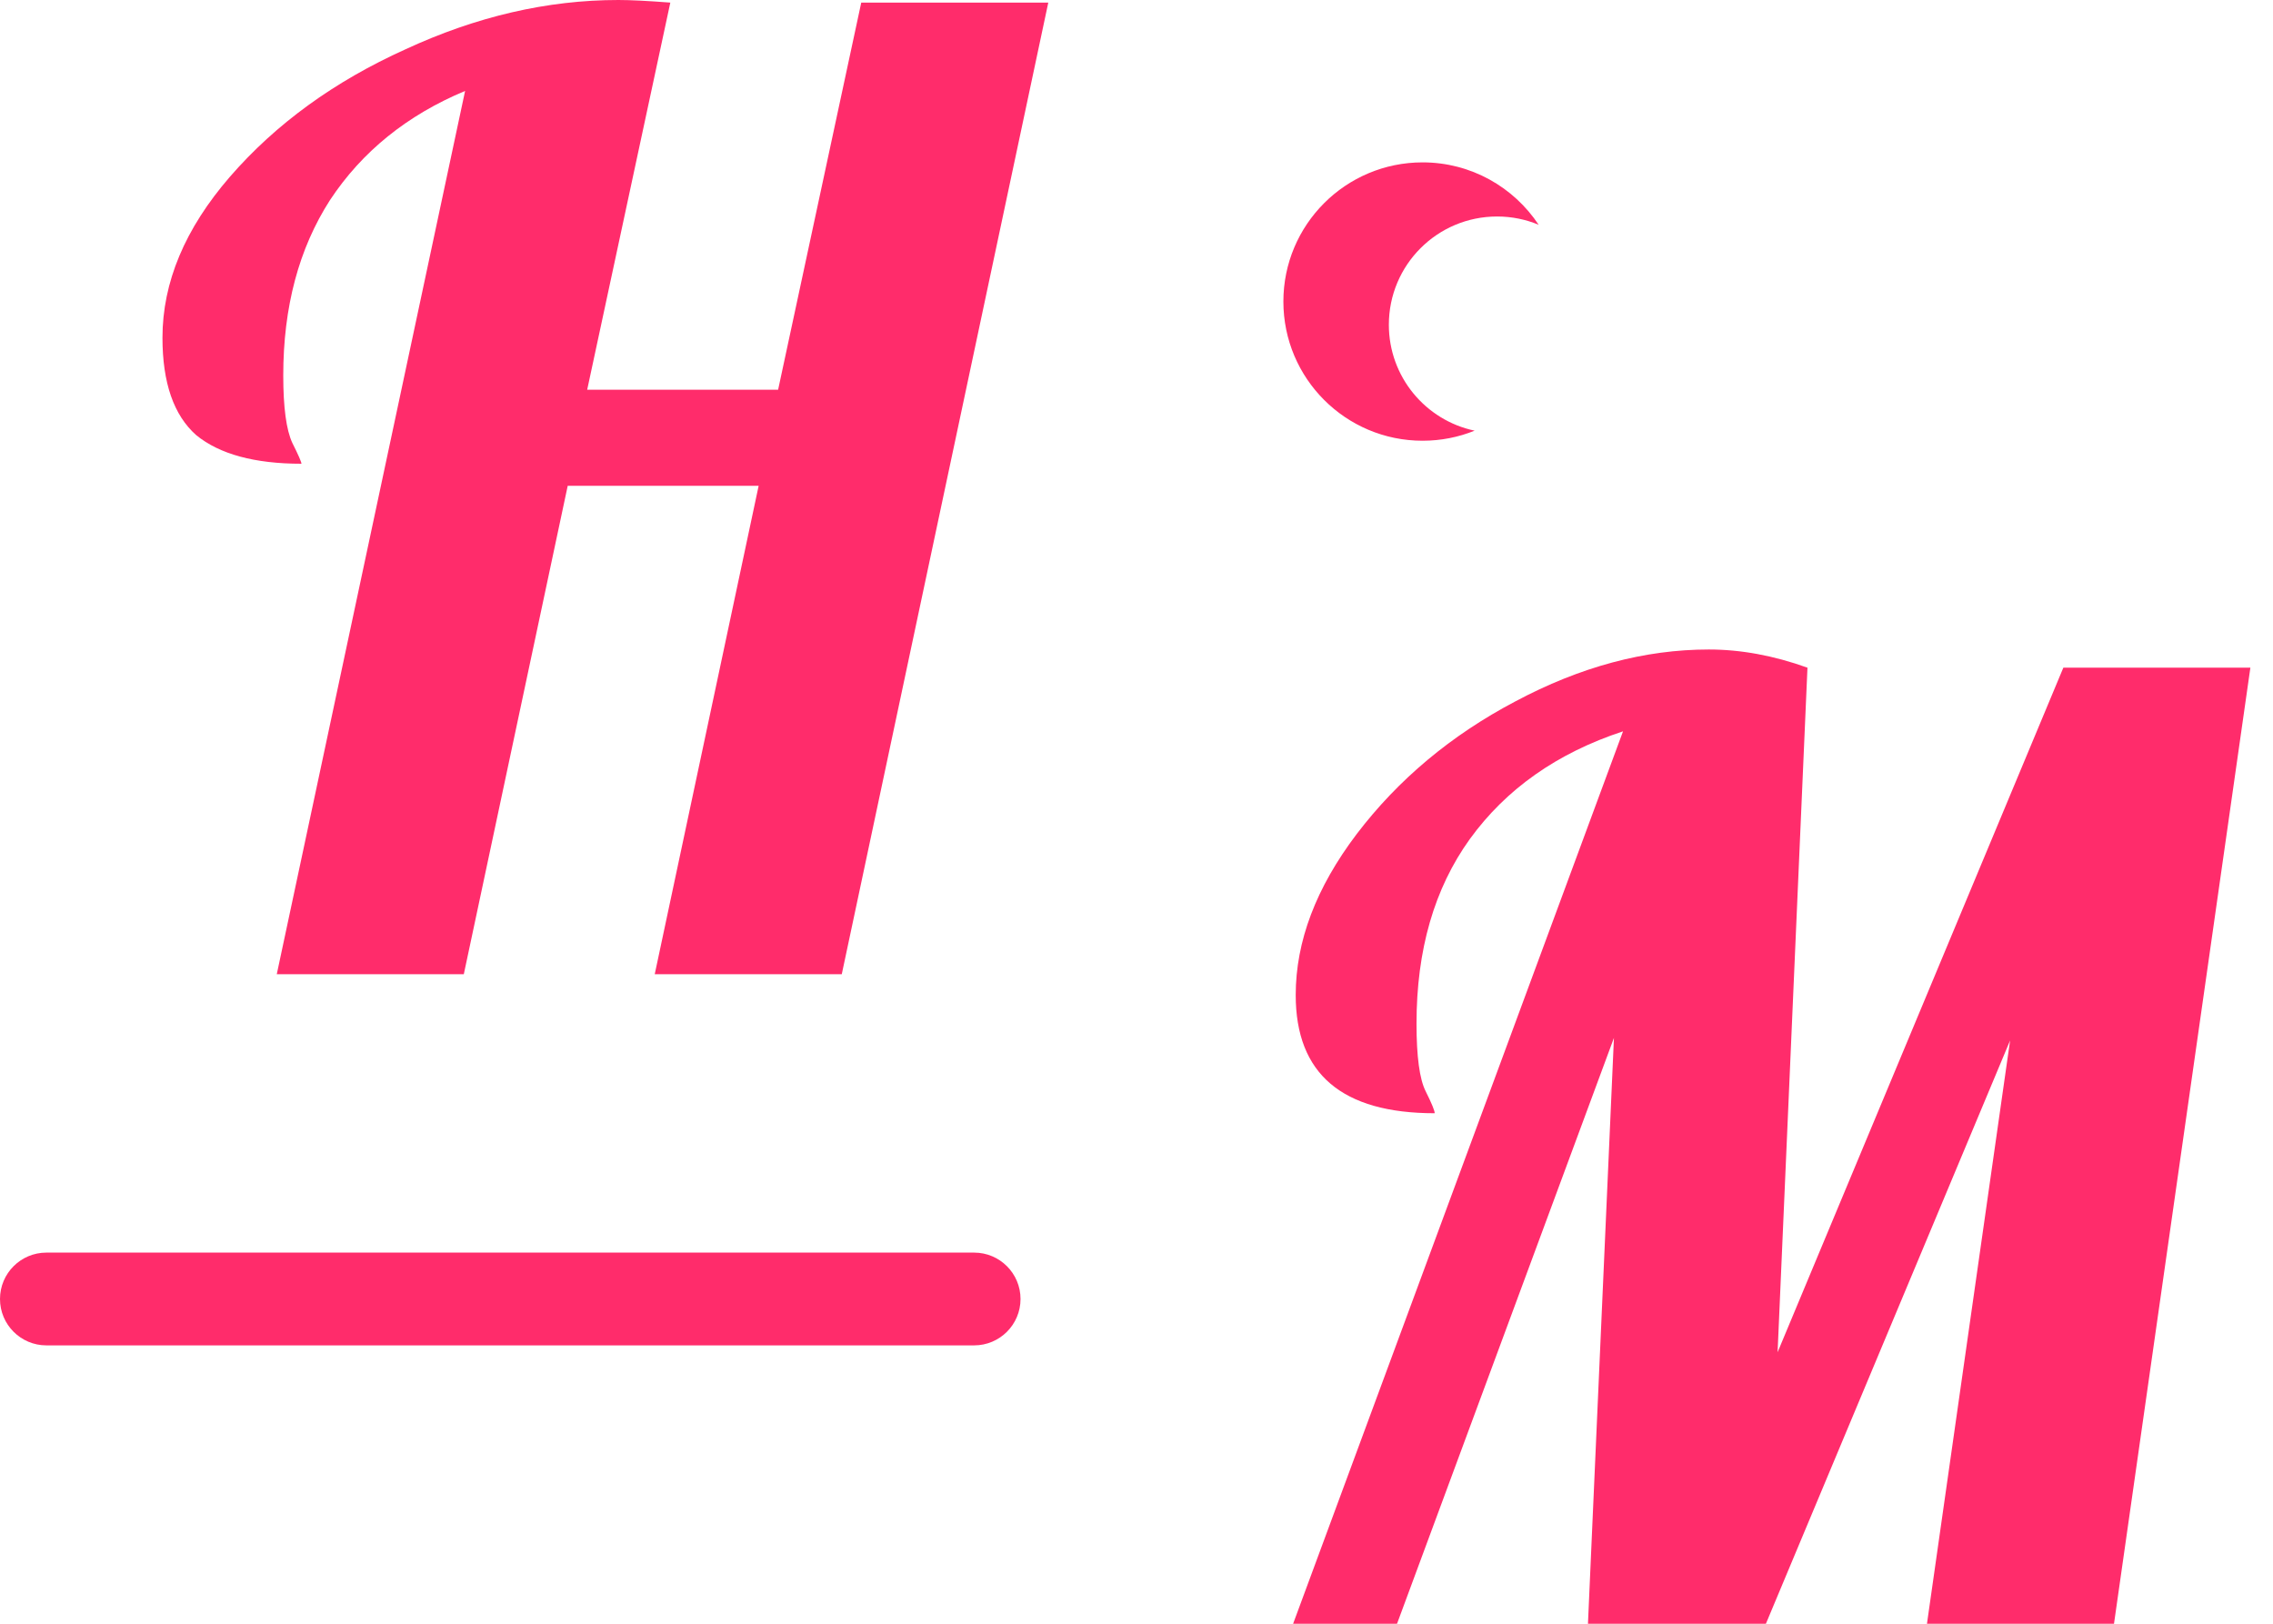 <svg width="42" height="30" viewBox="0 0 42 30" fill="none" xmlns="http://www.w3.org/2000/svg">
<path d="M8.594 1.68C7.522 2.128 6.69 2.8 6.098 3.696C5.522 4.592 5.234 5.672 5.234 6.936C5.234 7.528 5.29 7.944 5.402 8.184C5.514 8.408 5.57 8.536 5.57 8.568C4.706 8.568 4.058 8.392 3.626 8.04C3.21 7.672 3.002 7.072 3.002 6.24C3.002 5.216 3.418 4.224 4.25 3.264C5.098 2.288 6.178 1.504 7.49 0.912C8.802 0.304 10.114 0 11.426 0C11.65 0 11.97 0.016 12.386 0.048L10.85 7.2H14.378L15.914 0.048H19.37L15.554 18H12.098L14.018 8.976H10.49L8.57 18H5.114L8.594 1.68Z" fill="#FF2C6B"/>
<path d="M29.99 13.512C28.774 13.912 27.83 14.576 27.158 15.504C26.502 16.416 26.174 17.552 26.174 18.912C26.174 19.52 26.23 19.936 26.342 20.16C26.454 20.384 26.51 20.52 26.51 20.568C24.798 20.568 23.942 19.84 23.942 18.384C23.942 17.392 24.318 16.4 25.07 15.408C25.838 14.4 26.814 13.584 27.998 12.96C29.198 12.32 30.39 12 31.574 12C32.166 12 32.774 12.112 33.398 12.336L32.846 24.984L38.126 12.336H41.582L39.062 30H35.606L37.142 19.224L32.63 30H29.342L29.822 19.176L25.814 30H23.894L29.99 13.512Z" fill="#FF2C6B"/>
<path d="M0 24C0 23.527 0.384 23.143 0.857 23.143H18C18.473 23.143 18.857 23.527 18.857 24C18.857 24.473 18.473 24.857 18 24.857H0.857C0.384 24.857 0 24.473 0 24Z" fill="#FF2C6B"/>
<path fill-rule="evenodd" clip-rule="evenodd" d="M26.286 3C24.866 3 23.714 4.151 23.714 5.571C23.714 6.992 24.866 8.143 26.286 8.143C26.626 8.143 26.951 8.077 27.248 7.957C26.342 7.766 25.663 6.962 25.663 6C25.663 4.895 26.558 4 27.663 4C27.935 4 28.194 4.054 28.431 4.153C27.97 3.458 27.181 3 26.286 3Z" fill="#FF2C6B"/>
</svg>
